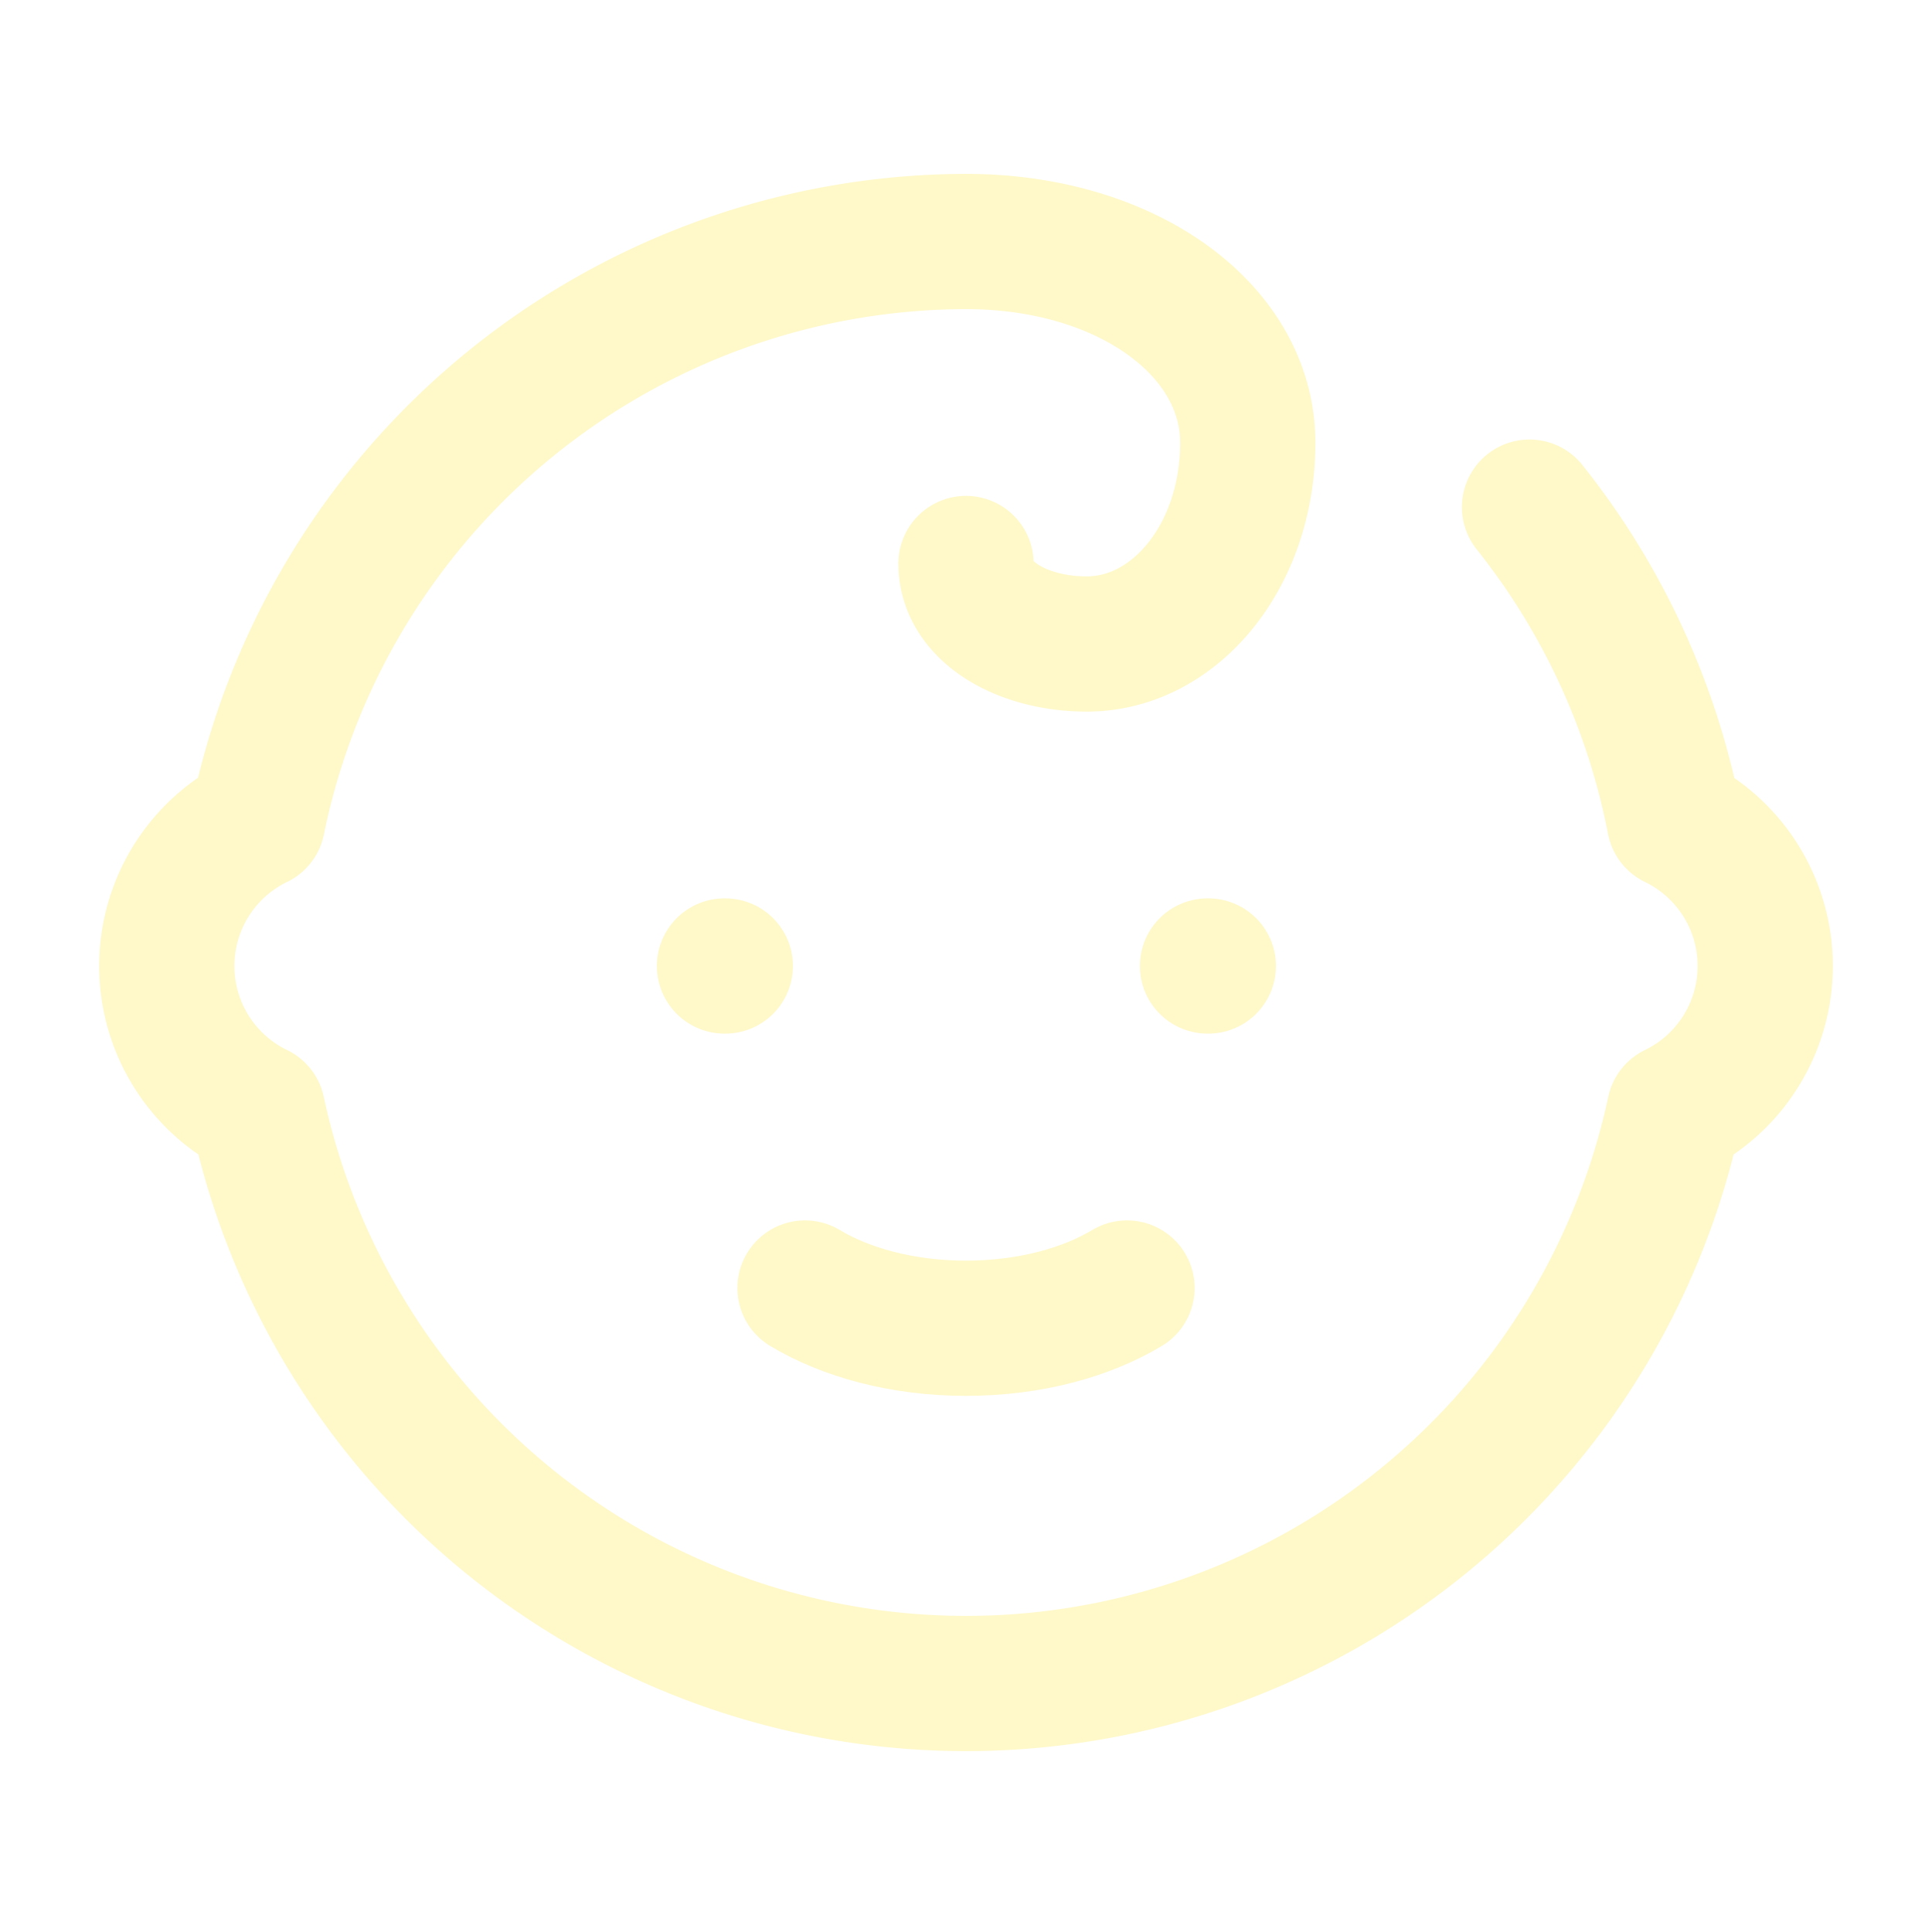<svg width="100" height="100" fill="none" xmlns="http://www.w3.org/2000/svg"><g opacity=".25" stroke="#FFE629" stroke-width="7" stroke-linecap="round" stroke-linejoin="round"><path d="M37.499 50h.042M62.501 50h.042M41.667 66.667c2.083 1.25 5 2.083 8.333 2.083 3.334 0 6.25-.833 8.334-2.083"/><path d="M79.167 26.25a37.502 37.502 0 017.5 16.25 8.333 8.333 0 010 15 37.5 37.5 0 01-73.333 0 8.333 8.333 0 010-15A37.5 37.5 0 0150 12.5c8.334 0 14.584 4.583 14.584 10.417 0 5.833-3.75 10.416-8.334 10.416-3.333 0-6.25-1.666-6.25-4.166"/></g></svg>